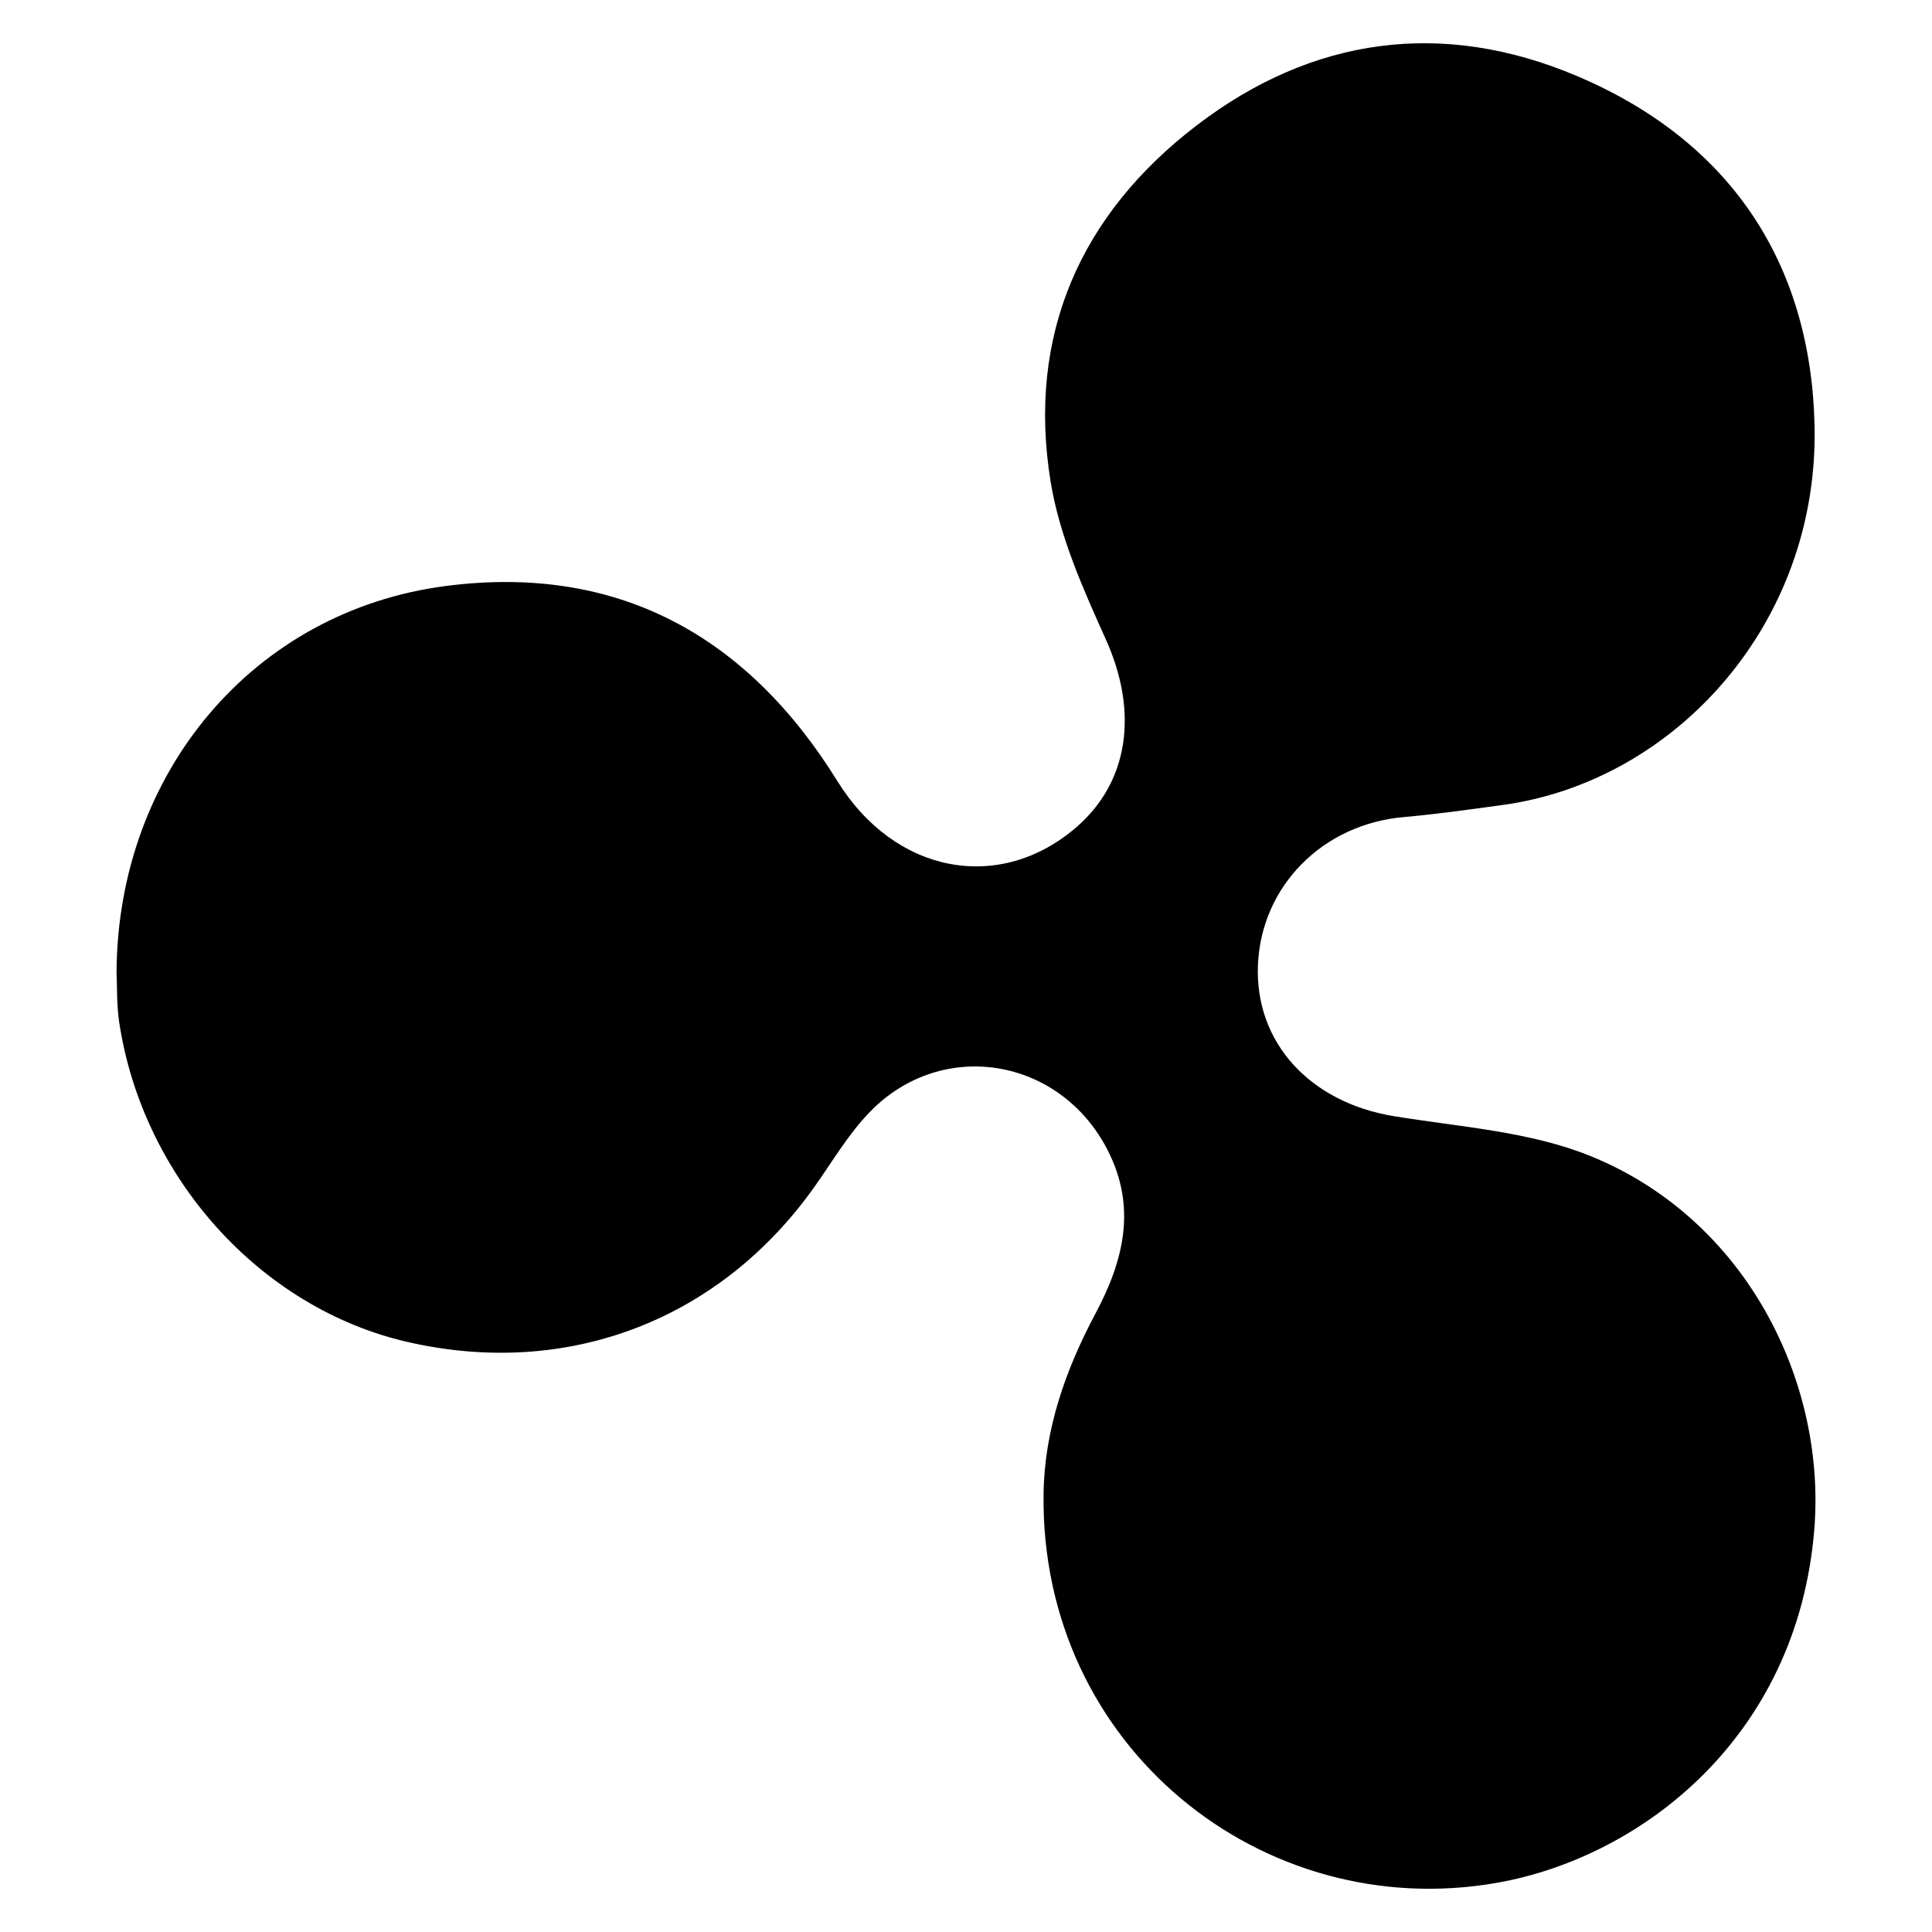 <?xml version="1.0" encoding="iso-8859-1"?>
<!-- Generator: Adobe Illustrator 19.0.0, SVG Export Plug-In . SVG Version: 6.00 Build 0)  -->
<svg version="1.1" id="Layer_1" xmlns="http://www.w3.org/2000/svg" xmlns:xlink="http://www.w3.org/1999/xlink" x="0px" y="0px"
	 viewBox="0 0 500 500" style="enable-background:new 0 0 500 500;" xml:space="preserve">
<path id="XMLID_4_" d="M30.16,251.523c0.327-51.439,35.351-93.407,85.22-99.869c44.217-5.729,77.899,12.666,101.346,50.516
	c14.834,23.948,41.772,29.008,61.592,12.126c13.97-11.898,16.278-30.144,7.891-48.769c-5.917-13.14-12.026-26.81-14.307-40.851
	c-6.159-37.901,7.677-69.184,37.813-92.239c29.916-22.888,63.611-27.516,98.419-12.755c39.384,16.702,60.455,48.06,61.467,90.284
	c1.236,51.556-36.305,92.309-80.706,98.36c-8.522,1.161-17.049,2.383-25.612,3.131c-20.929,1.83-36.834,17.795-37.726,38.195
	c-0.878,20.098,13.425,35.636,35.134,39.203c17.149,2.817,35.21,3.93,51.009,10.362c40.3,16.405,60.927,58.443,57.838,96.584
	c-4.354,53.772-44.781,84.899-82.15,91.47c-60.563,10.65-118.249-35.157-117.315-100.758c0.236-16.572,5.686-32.03,13.436-46.576
	c7.319-13.736,10.728-27.544,3.105-42.366c-12.28-23.877-42.712-29.043-61.418-9.889c-5.538,5.671-9.665,12.744-14.286,19.282
	c-24.589,34.79-64.181,49.902-105.687,40.276c-37.808-8.769-68.216-42.421-74.352-82.519C30.154,260.039,30.34,255.22,30.16,251.523
	z"/>
</svg>
